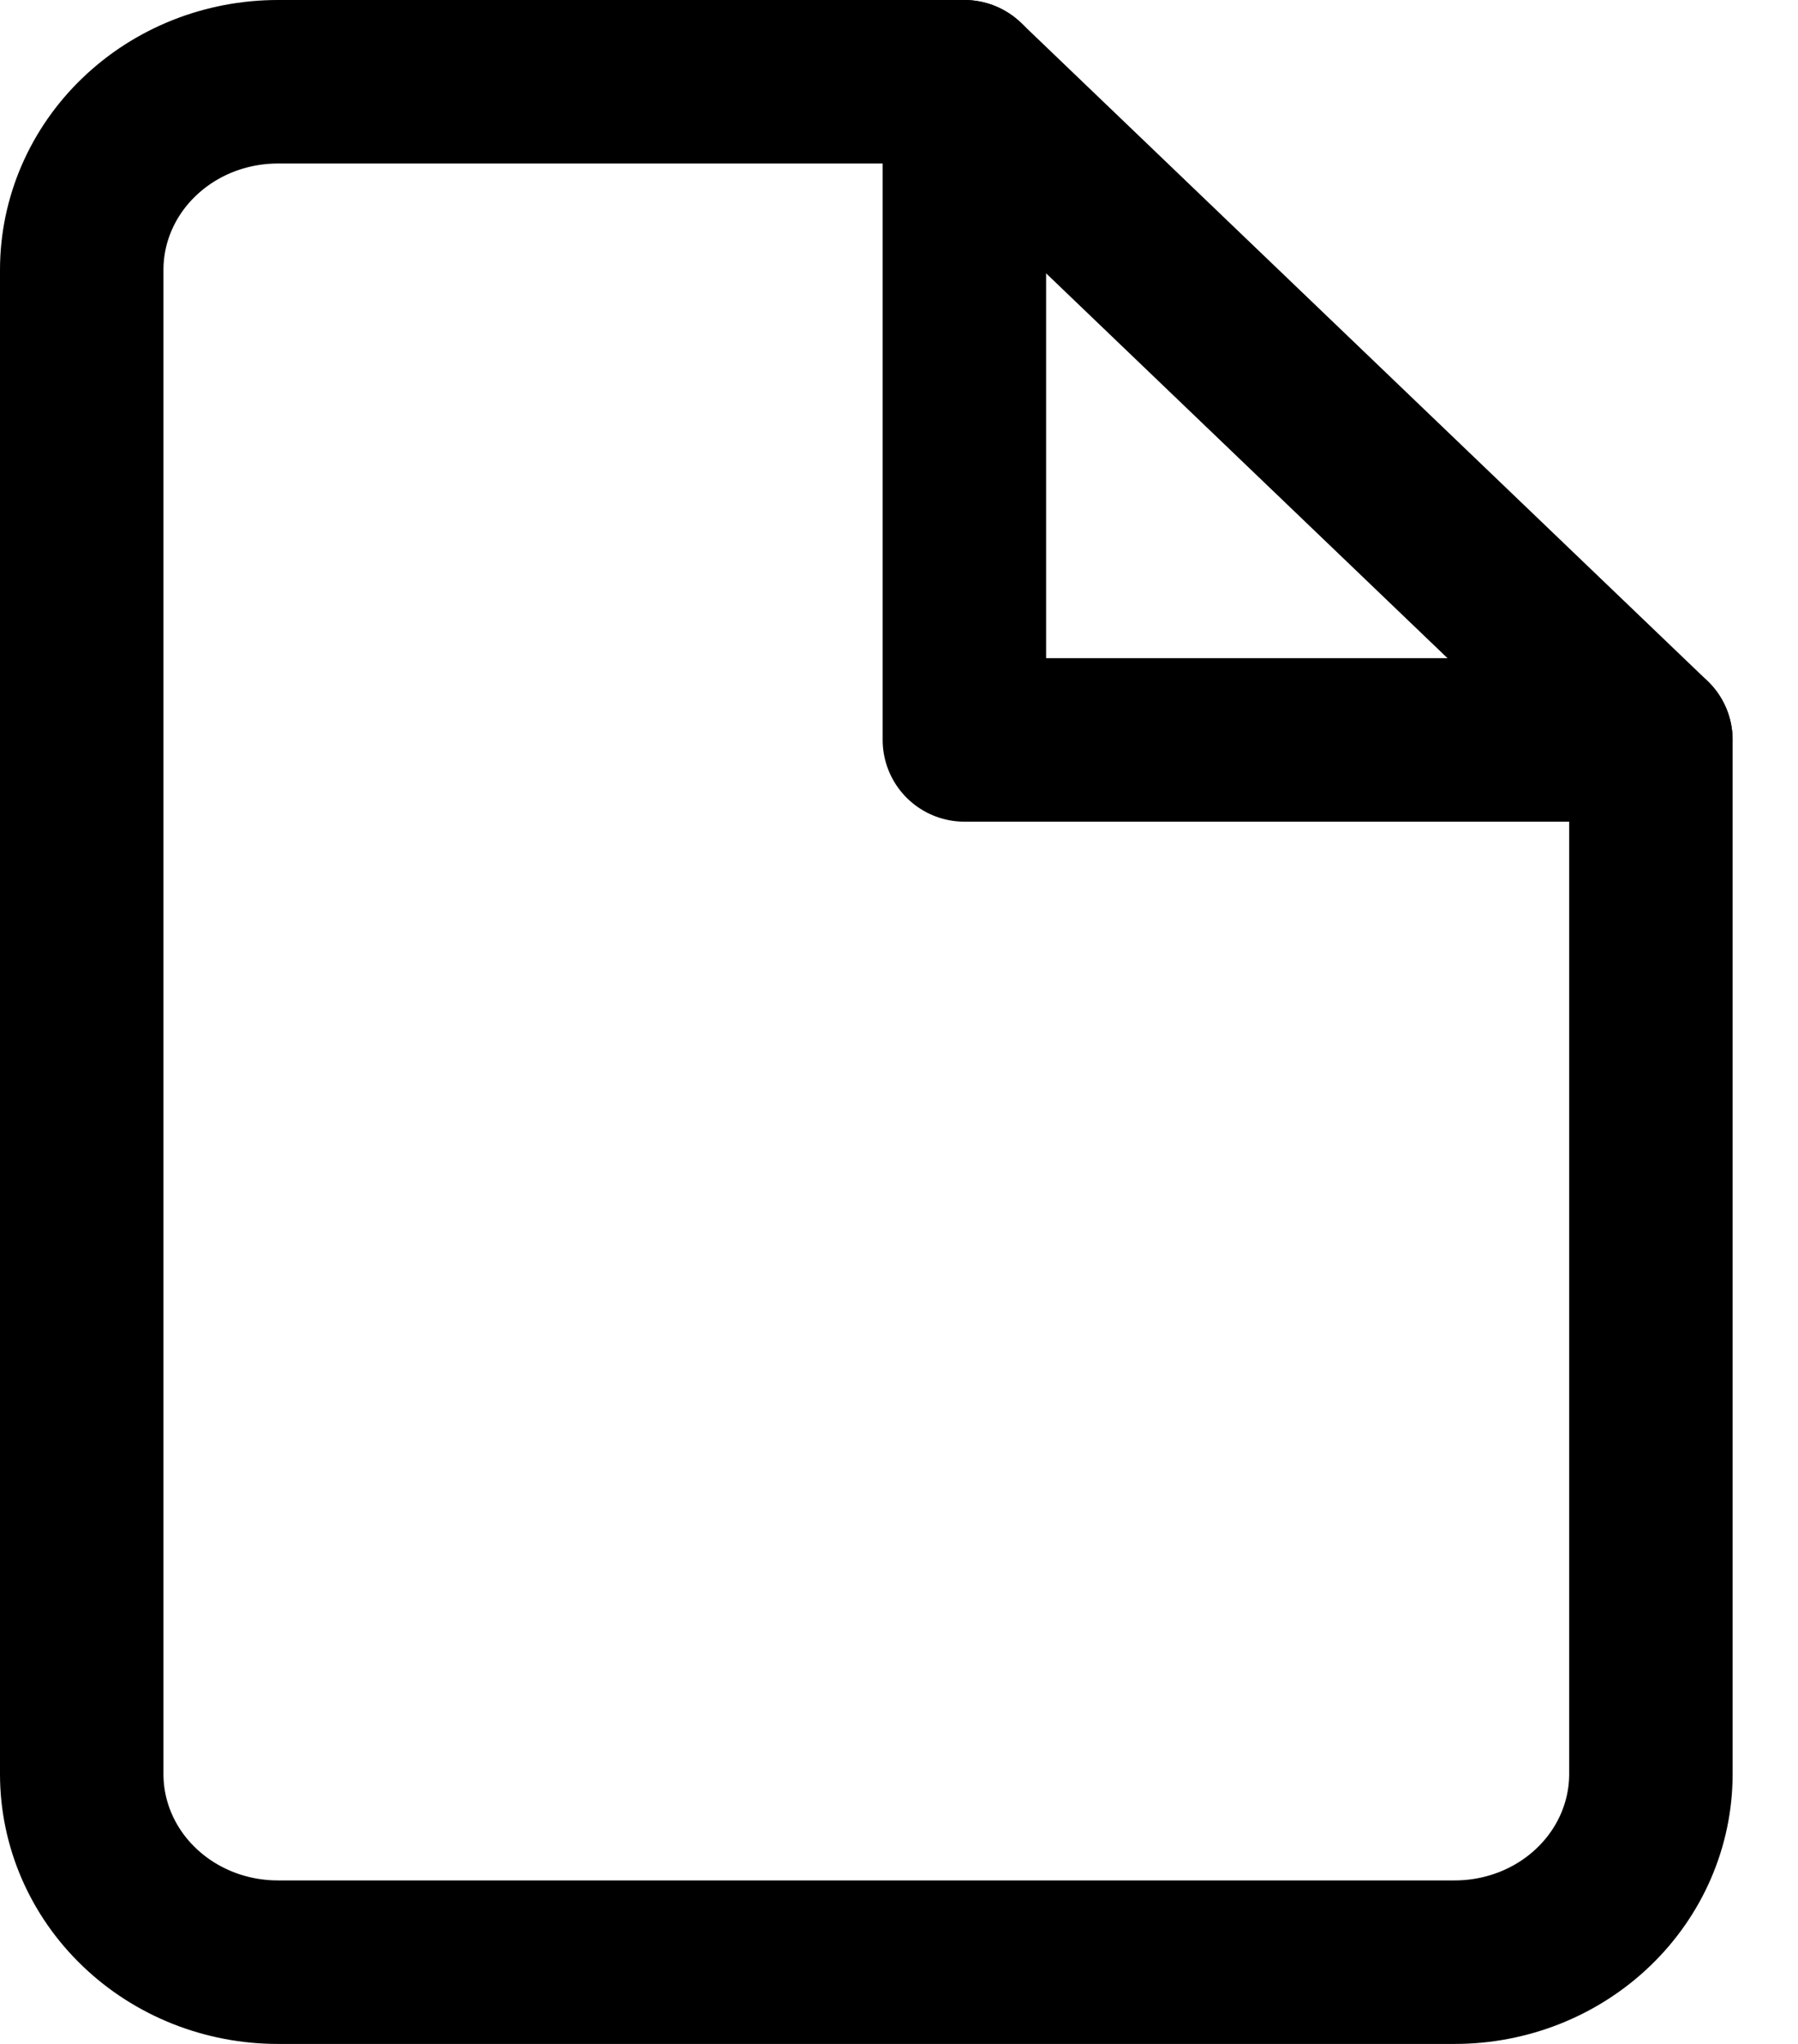 <svg width="22" height="25" viewBox="0 0 22 25" fill="none" xmlns="http://www.w3.org/2000/svg">
<path d="M11.8 1H3.4C2.763 1 2.153 1.242 1.703 1.674C1.253 2.105 1 2.69 1 3.3V21.7C1 22.31 1.253 22.895 1.703 23.326C2.153 23.758 2.763 24 3.4 24H17.8C18.436 24 19.047 23.758 19.497 23.326C19.947 22.895 20.2 22.31 20.2 21.7V9.05L11.8 1Z" stroke="black" stroke-width="2" stroke-linecap="round" stroke-linejoin="round"/>
<path d="M11.8 1V9.05H20.2" stroke="black" stroke-width="2" stroke-linecap="round" stroke-linejoin="round"/>
</svg>

